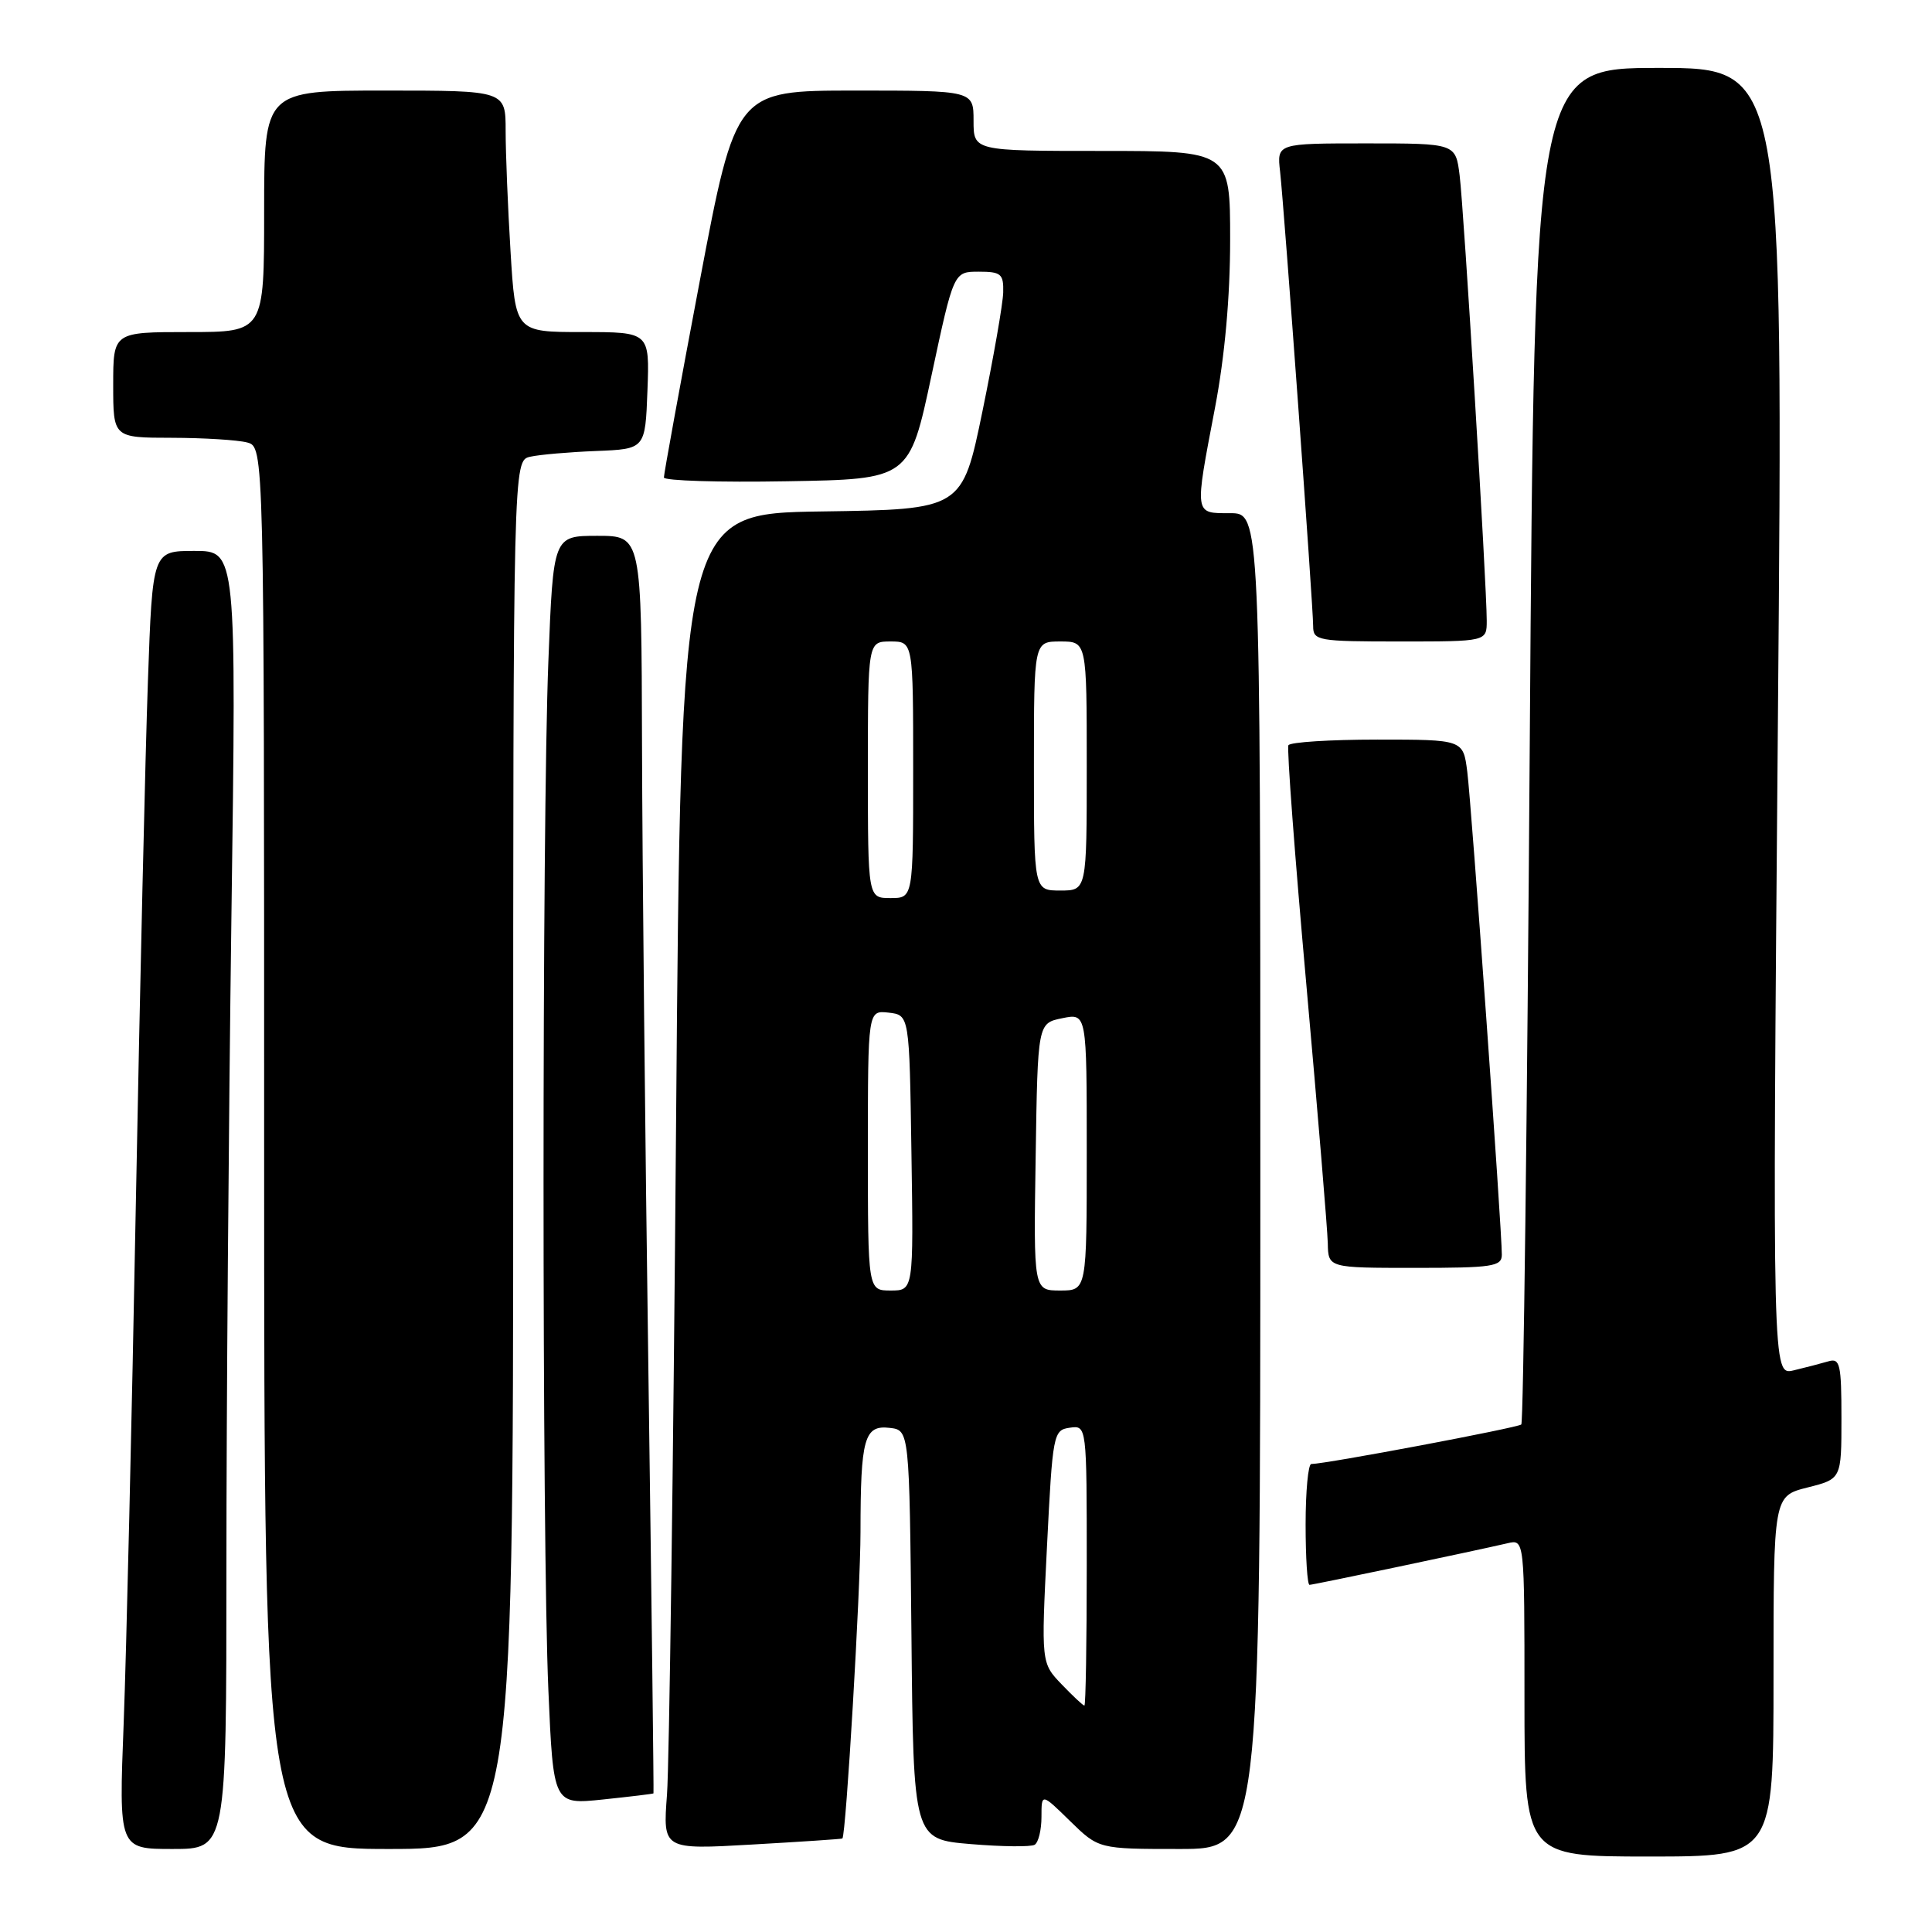 <?xml version="1.0" encoding="UTF-8" standalone="no"?>
<!DOCTYPE svg PUBLIC "-//W3C//DTD SVG 1.1//EN" "http://www.w3.org/Graphics/SVG/1.1/DTD/svg11.dtd" >
<svg xmlns="http://www.w3.org/2000/svg" xmlns:xlink="http://www.w3.org/1999/xlink" version="1.1" viewBox="0 0 256 256">
 <g >
 <path fill="currentColor"
d=" M 235.00 222.12 C 235.00 198.24 235.00 198.24 239.50 197.10 C 244.00 195.97 244.00 195.97 244.00 187.92 C 244.00 180.72 243.81 179.92 242.25 180.39 C 241.29 180.67 239.23 181.21 237.67 181.58 C 234.85 182.25 234.85 182.25 235.58 95.63 C 236.31 9.00 236.31 9.00 219.82 9.00 C 203.33 9.00 203.33 9.00 202.70 98.63 C 202.36 147.92 201.86 188.48 201.58 188.75 C 201.15 189.18 175.69 193.98 173.75 193.99 C 173.34 194.00 173.00 197.60 173.00 202.00 C 173.00 206.40 173.23 210.00 173.52 210.00 C 174.01 210.00 195.08 205.57 199.75 204.49 C 202.00 203.96 202.00 203.96 202.00 224.98 C 202.00 246.00 202.00 246.00 218.50 246.00 C 235.00 246.00 235.00 246.00 235.00 222.12 Z  M 30.00 207.75 C 30.00 187.26 30.30 148.56 30.66 121.75 C 31.33 73.00 31.33 73.00 25.77 73.00 C 20.21 73.00 20.21 73.00 19.60 90.25 C 19.26 99.74 18.54 130.90 18.00 159.50 C 17.47 188.10 16.74 219.04 16.39 228.25 C 15.74 245.00 15.74 245.00 22.87 245.00 C 30.00 245.00 30.00 245.00 30.00 207.75 Z  M 68.00 153.02 C 68.00 61.04 68.00 61.04 70.25 60.52 C 71.49 60.24 75.42 59.90 79.00 59.76 C 85.50 59.50 85.50 59.50 85.79 51.75 C 86.08 44.00 86.08 44.00 77.19 44.00 C 68.30 44.00 68.30 44.00 67.65 33.34 C 67.29 27.48 67.00 20.28 67.00 17.34 C 67.00 12.00 67.00 12.00 51.00 12.00 C 35.00 12.00 35.00 12.00 35.00 28.00 C 35.00 44.00 35.00 44.00 25.00 44.00 C 15.00 44.00 15.00 44.00 15.00 51.00 C 15.00 58.00 15.00 58.00 22.75 58.01 C 27.01 58.02 31.51 58.30 32.75 58.63 C 35.00 59.23 35.00 59.23 35.00 152.12 C 35.00 245.00 35.00 245.00 51.50 245.00 C 68.00 245.00 68.00 245.00 68.00 153.02 Z  M 111.62 243.61 C 112.10 243.18 114.02 210.68 114.02 203.00 C 114.03 190.56 114.52 188.81 117.88 189.20 C 120.50 189.50 120.50 189.50 120.77 216.60 C 121.03 243.71 121.03 243.71 128.62 244.35 C 132.79 244.70 136.61 244.74 137.10 244.44 C 137.60 244.13 138.00 242.47 138.00 240.74 C 138.00 237.59 138.00 237.59 141.79 241.30 C 145.58 245.00 145.58 245.00 156.29 245.00 C 167.00 245.00 167.00 245.00 167.00 156.50 C 167.00 68.00 167.00 68.00 163.00 68.00 C 158.21 68.00 158.26 68.36 161.00 54.00 C 162.29 47.22 163.00 39.34 163.00 31.75 C 163.00 20.00 163.00 20.00 146.00 20.00 C 129.00 20.00 129.00 20.00 129.00 16.00 C 129.00 12.00 129.00 12.00 113.25 12.00 C 97.50 12.01 97.50 12.01 92.72 37.25 C 90.09 51.14 87.96 62.85 87.97 63.27 C 87.99 63.70 95.31 63.93 104.25 63.77 C 120.50 63.50 120.50 63.50 123.43 49.75 C 126.37 36.00 126.37 36.00 129.68 36.00 C 132.65 36.00 132.99 36.29 132.93 38.75 C 132.89 40.26 131.65 47.35 130.18 54.50 C 127.50 67.50 127.50 67.50 108.87 67.77 C 90.24 68.04 90.24 68.04 89.58 149.27 C 89.22 193.95 88.68 233.78 88.38 237.80 C 87.83 245.09 87.83 245.09 99.67 244.41 C 106.17 244.04 111.56 243.68 111.62 243.61 Z  M 86.59 237.63 C 86.64 237.56 86.34 212.53 85.92 182.00 C 85.49 151.47 85.11 114.01 85.07 98.75 C 85.00 71.00 85.00 71.00 79.16 71.00 C 73.31 71.00 73.31 71.00 72.66 87.66 C 71.81 109.25 71.81 204.22 72.66 223.90 C 73.32 239.13 73.32 239.13 79.91 238.44 C 83.53 238.06 86.54 237.70 86.59 237.63 Z  M 199.00 166.25 C 199.01 162.95 194.97 106.51 194.42 102.25 C 193.88 98.00 193.88 98.00 182.50 98.00 C 176.24 98.00 170.94 98.34 170.72 98.75 C 170.50 99.16 171.57 113.45 173.10 130.50 C 174.62 147.55 175.90 162.96 175.94 164.75 C 176.00 168.00 176.00 168.00 187.50 168.00 C 197.78 168.00 199.00 167.82 199.00 166.25 Z  M 197.00 82.25 C 197.00 77.48 193.97 27.70 193.41 23.25 C 192.88 19.00 192.88 19.00 181.03 19.00 C 169.19 19.00 169.19 19.00 169.62 22.75 C 170.16 27.57 174.00 80.29 174.00 82.97 C 174.00 84.89 174.61 85.00 185.50 85.00 C 197.00 85.00 197.00 85.00 197.00 82.25 Z  M 140.67 223.18 C 137.96 220.35 137.96 220.35 138.73 204.93 C 139.48 189.96 139.57 189.49 141.75 189.18 C 144.00 188.86 144.00 188.86 144.00 207.43 C 144.00 217.64 143.86 226.00 143.69 226.00 C 143.51 226.00 142.16 224.73 140.67 223.18 Z  M 115.00 152.43 C 115.00 133.87 115.00 133.87 117.75 134.18 C 120.50 134.50 120.50 134.50 120.77 152.75 C 121.05 171.00 121.05 171.00 118.02 171.00 C 115.00 171.00 115.00 171.00 115.00 152.43 Z  M 137.23 153.29 C 137.50 135.58 137.50 135.58 140.75 134.92 C 144.00 134.25 144.00 134.25 144.00 152.63 C 144.00 171.00 144.00 171.00 140.48 171.00 C 136.95 171.00 136.95 171.00 137.23 153.29 Z  M 115.00 102.00 C 115.00 85.00 115.00 85.00 118.00 85.00 C 121.00 85.00 121.00 85.00 121.00 102.00 C 121.00 119.00 121.00 119.00 118.00 119.00 C 115.00 119.00 115.00 119.00 115.00 102.00 Z  M 137.00 101.50 C 137.00 85.00 137.00 85.00 140.50 85.00 C 144.00 85.00 144.00 85.00 144.00 101.50 C 144.00 118.00 144.00 118.00 140.50 118.00 C 137.00 118.00 137.00 118.00 137.00 101.50 Z "/>
</g>
</svg>